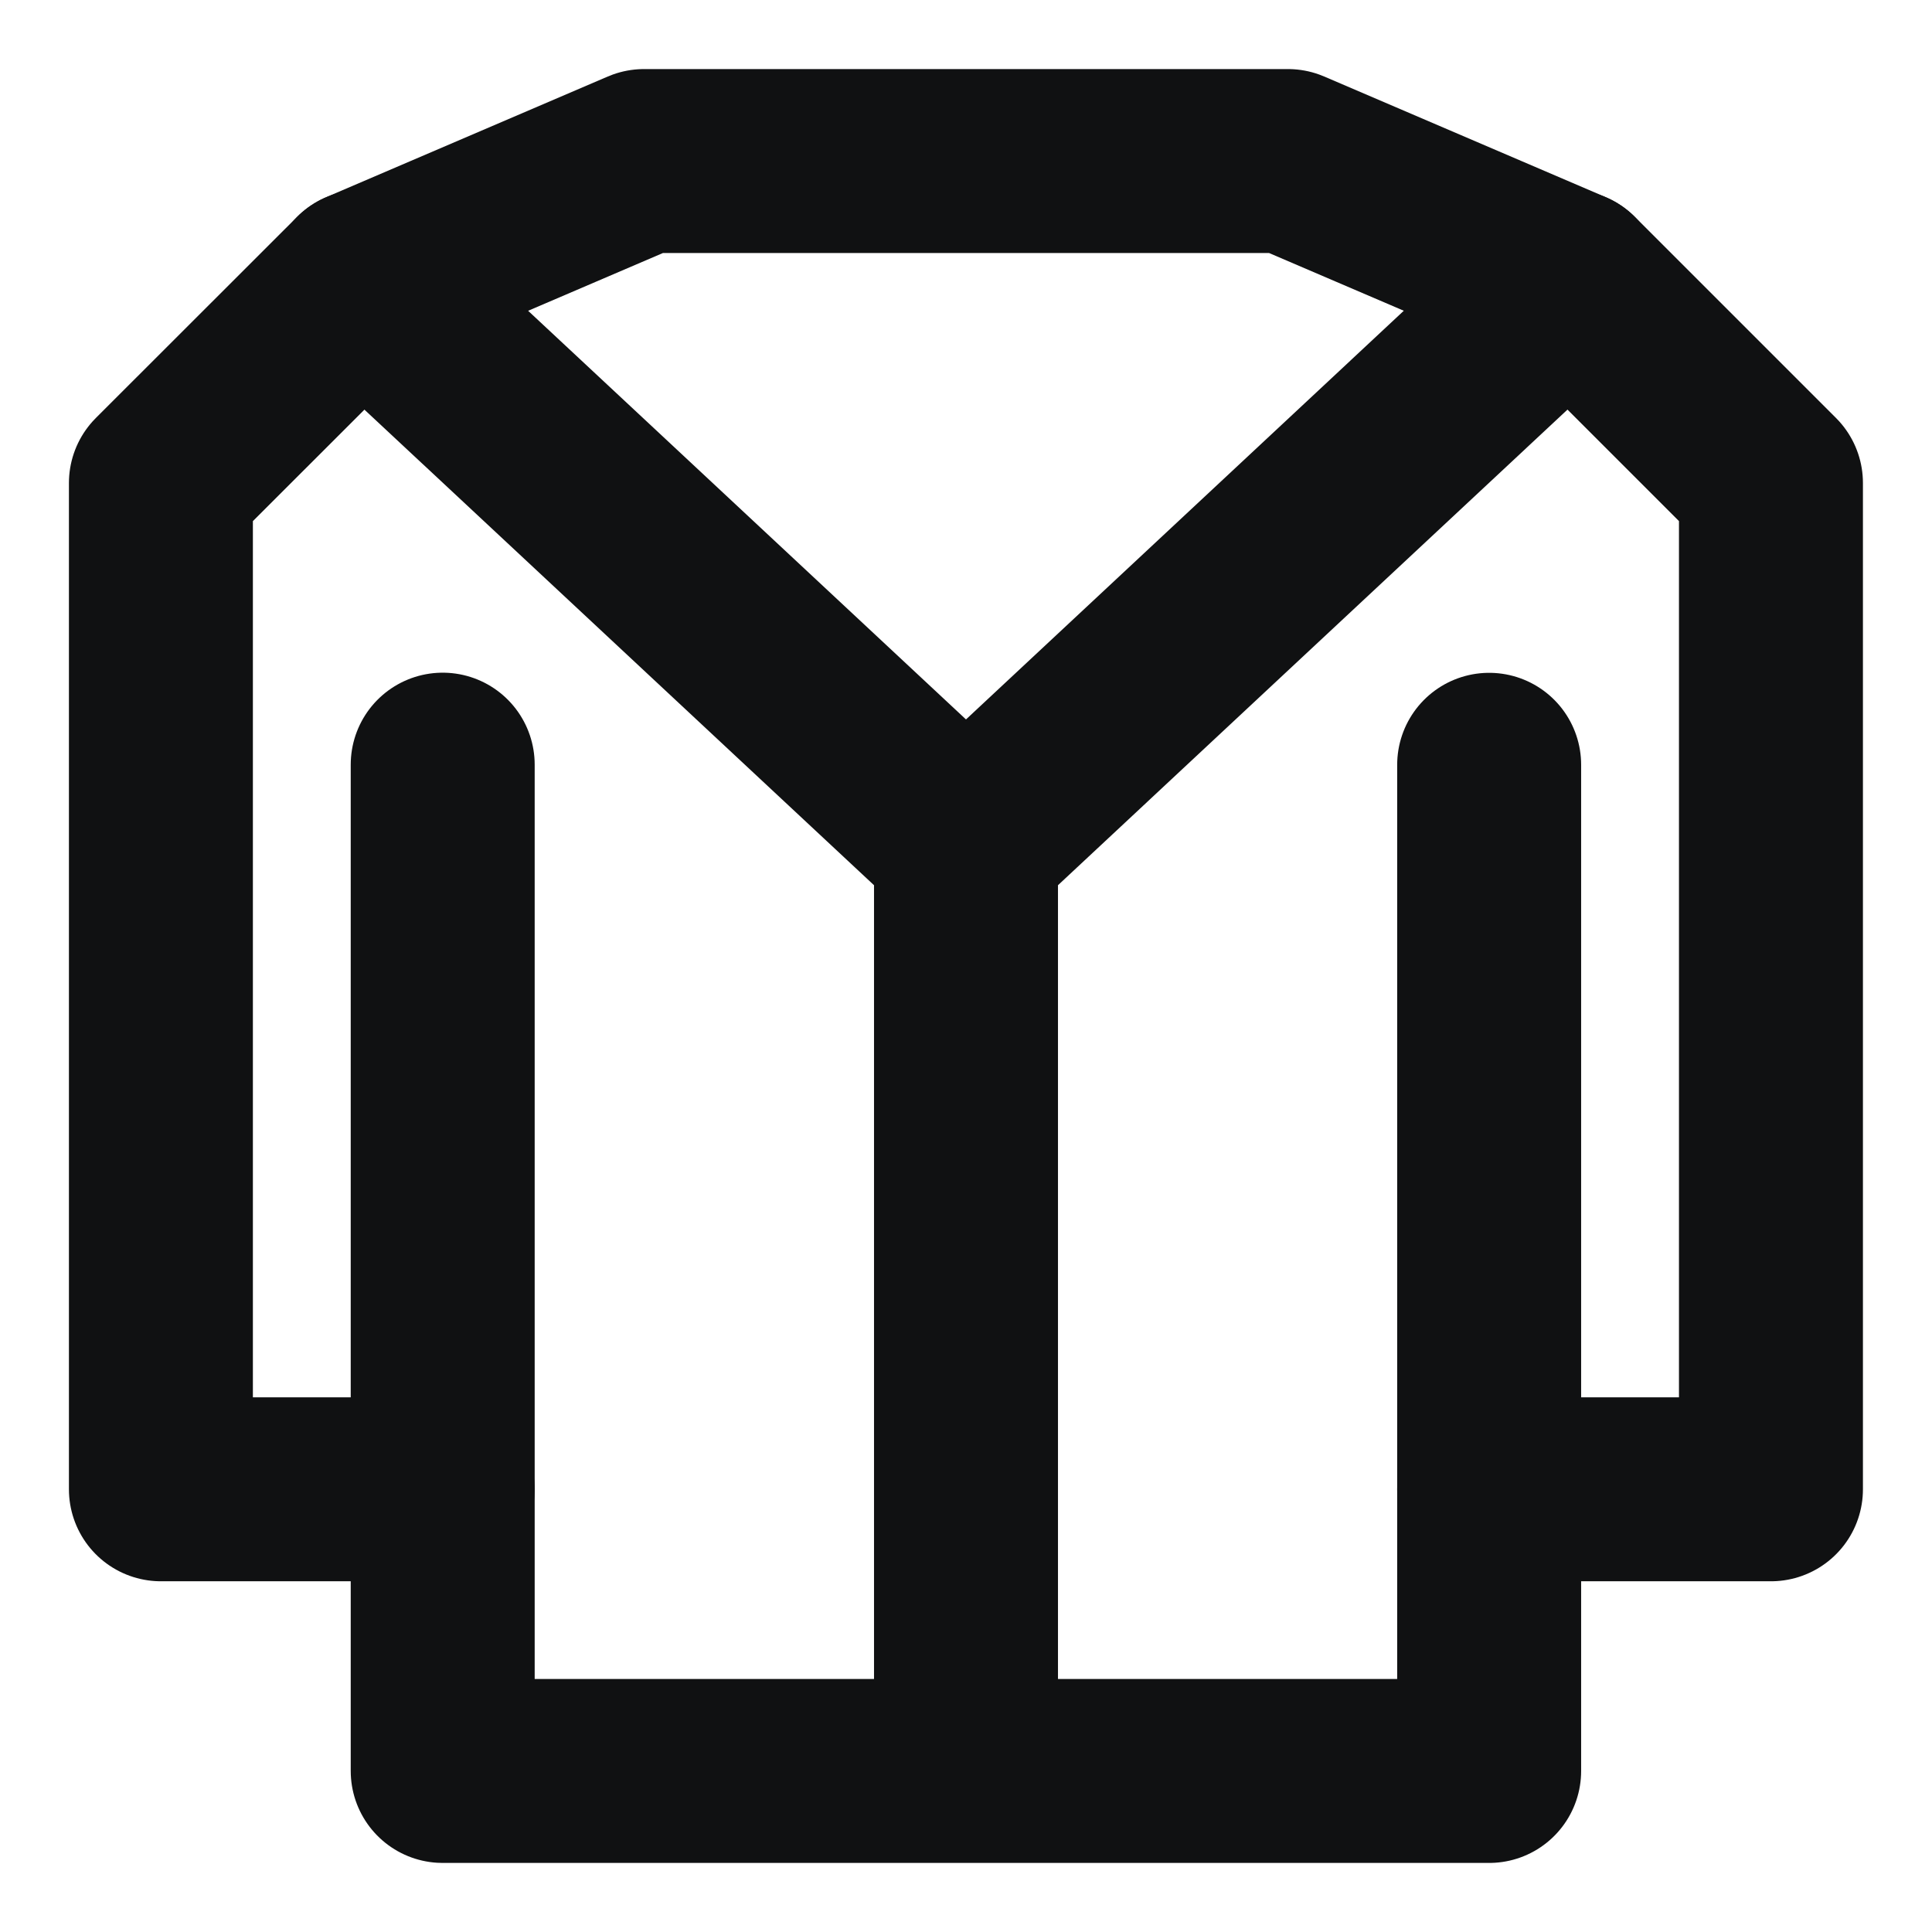 <svg width="14" height="14" fill="none" xmlns="http://www.w3.org/2000/svg"><path d="M3.208 10.792H1.166V3.5l1.459-1.458 2.042-.875h4.666l2.042.875L12.833 3.5v7.292h-2.042" stroke="#101112" stroke-width="1.333" stroke-linecap="round" stroke-linejoin="round"/><path d="M10.791 5.542v7.291H3.208V5.541M7 6.125v6.708M2.625 2.042L7 6.125m4.374-4.083L7 6.125" stroke="#101112" stroke-width="1.333" stroke-linecap="round" stroke-linejoin="round"/></svg>